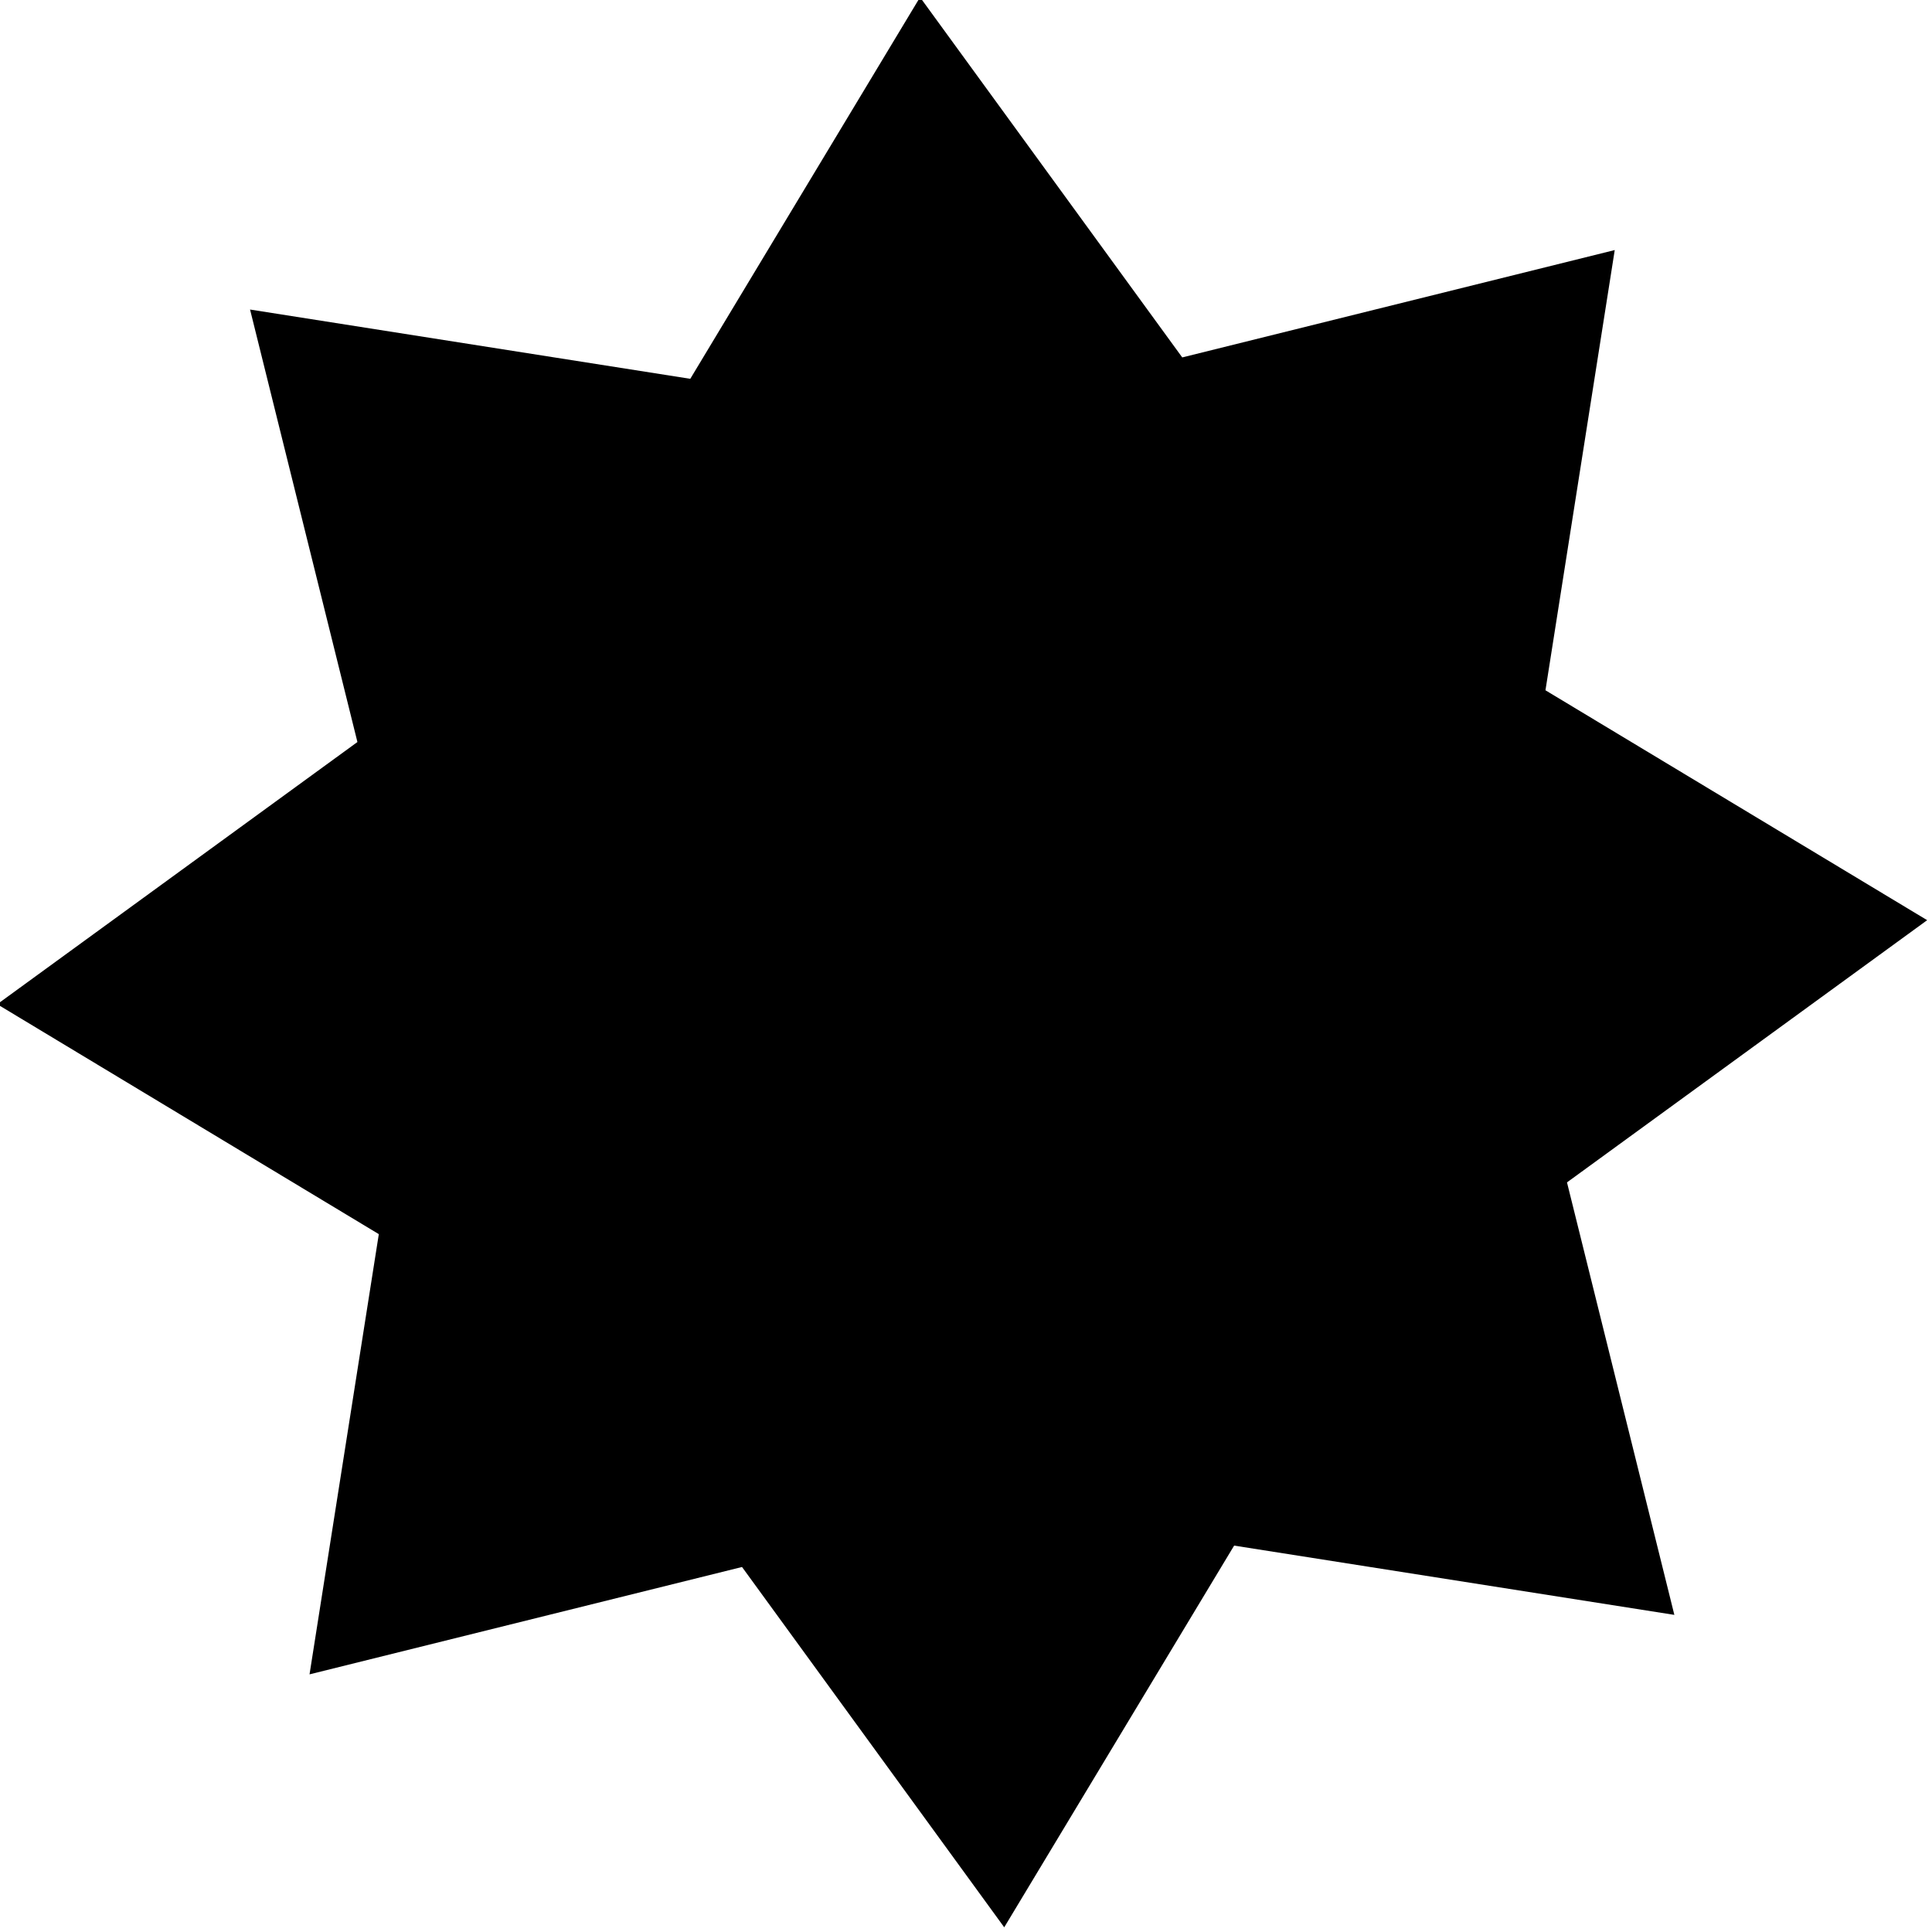 <svg xmlns="http://www.w3.org/2000/svg" width="14" height="14" viewBox="0 0 14 14">
    <path d="M5.377 11.355l-3.134.778.502-3.19L-.02 7.277l2.61-1.9-.778-3.134 3.19.502L6.667-.02l1.9 2.61 3.134-.778-.502 3.19 2.766 1.666-2.61 1.9.778 3.134-3.19-.502-1.666 2.766z"/>
</svg>
